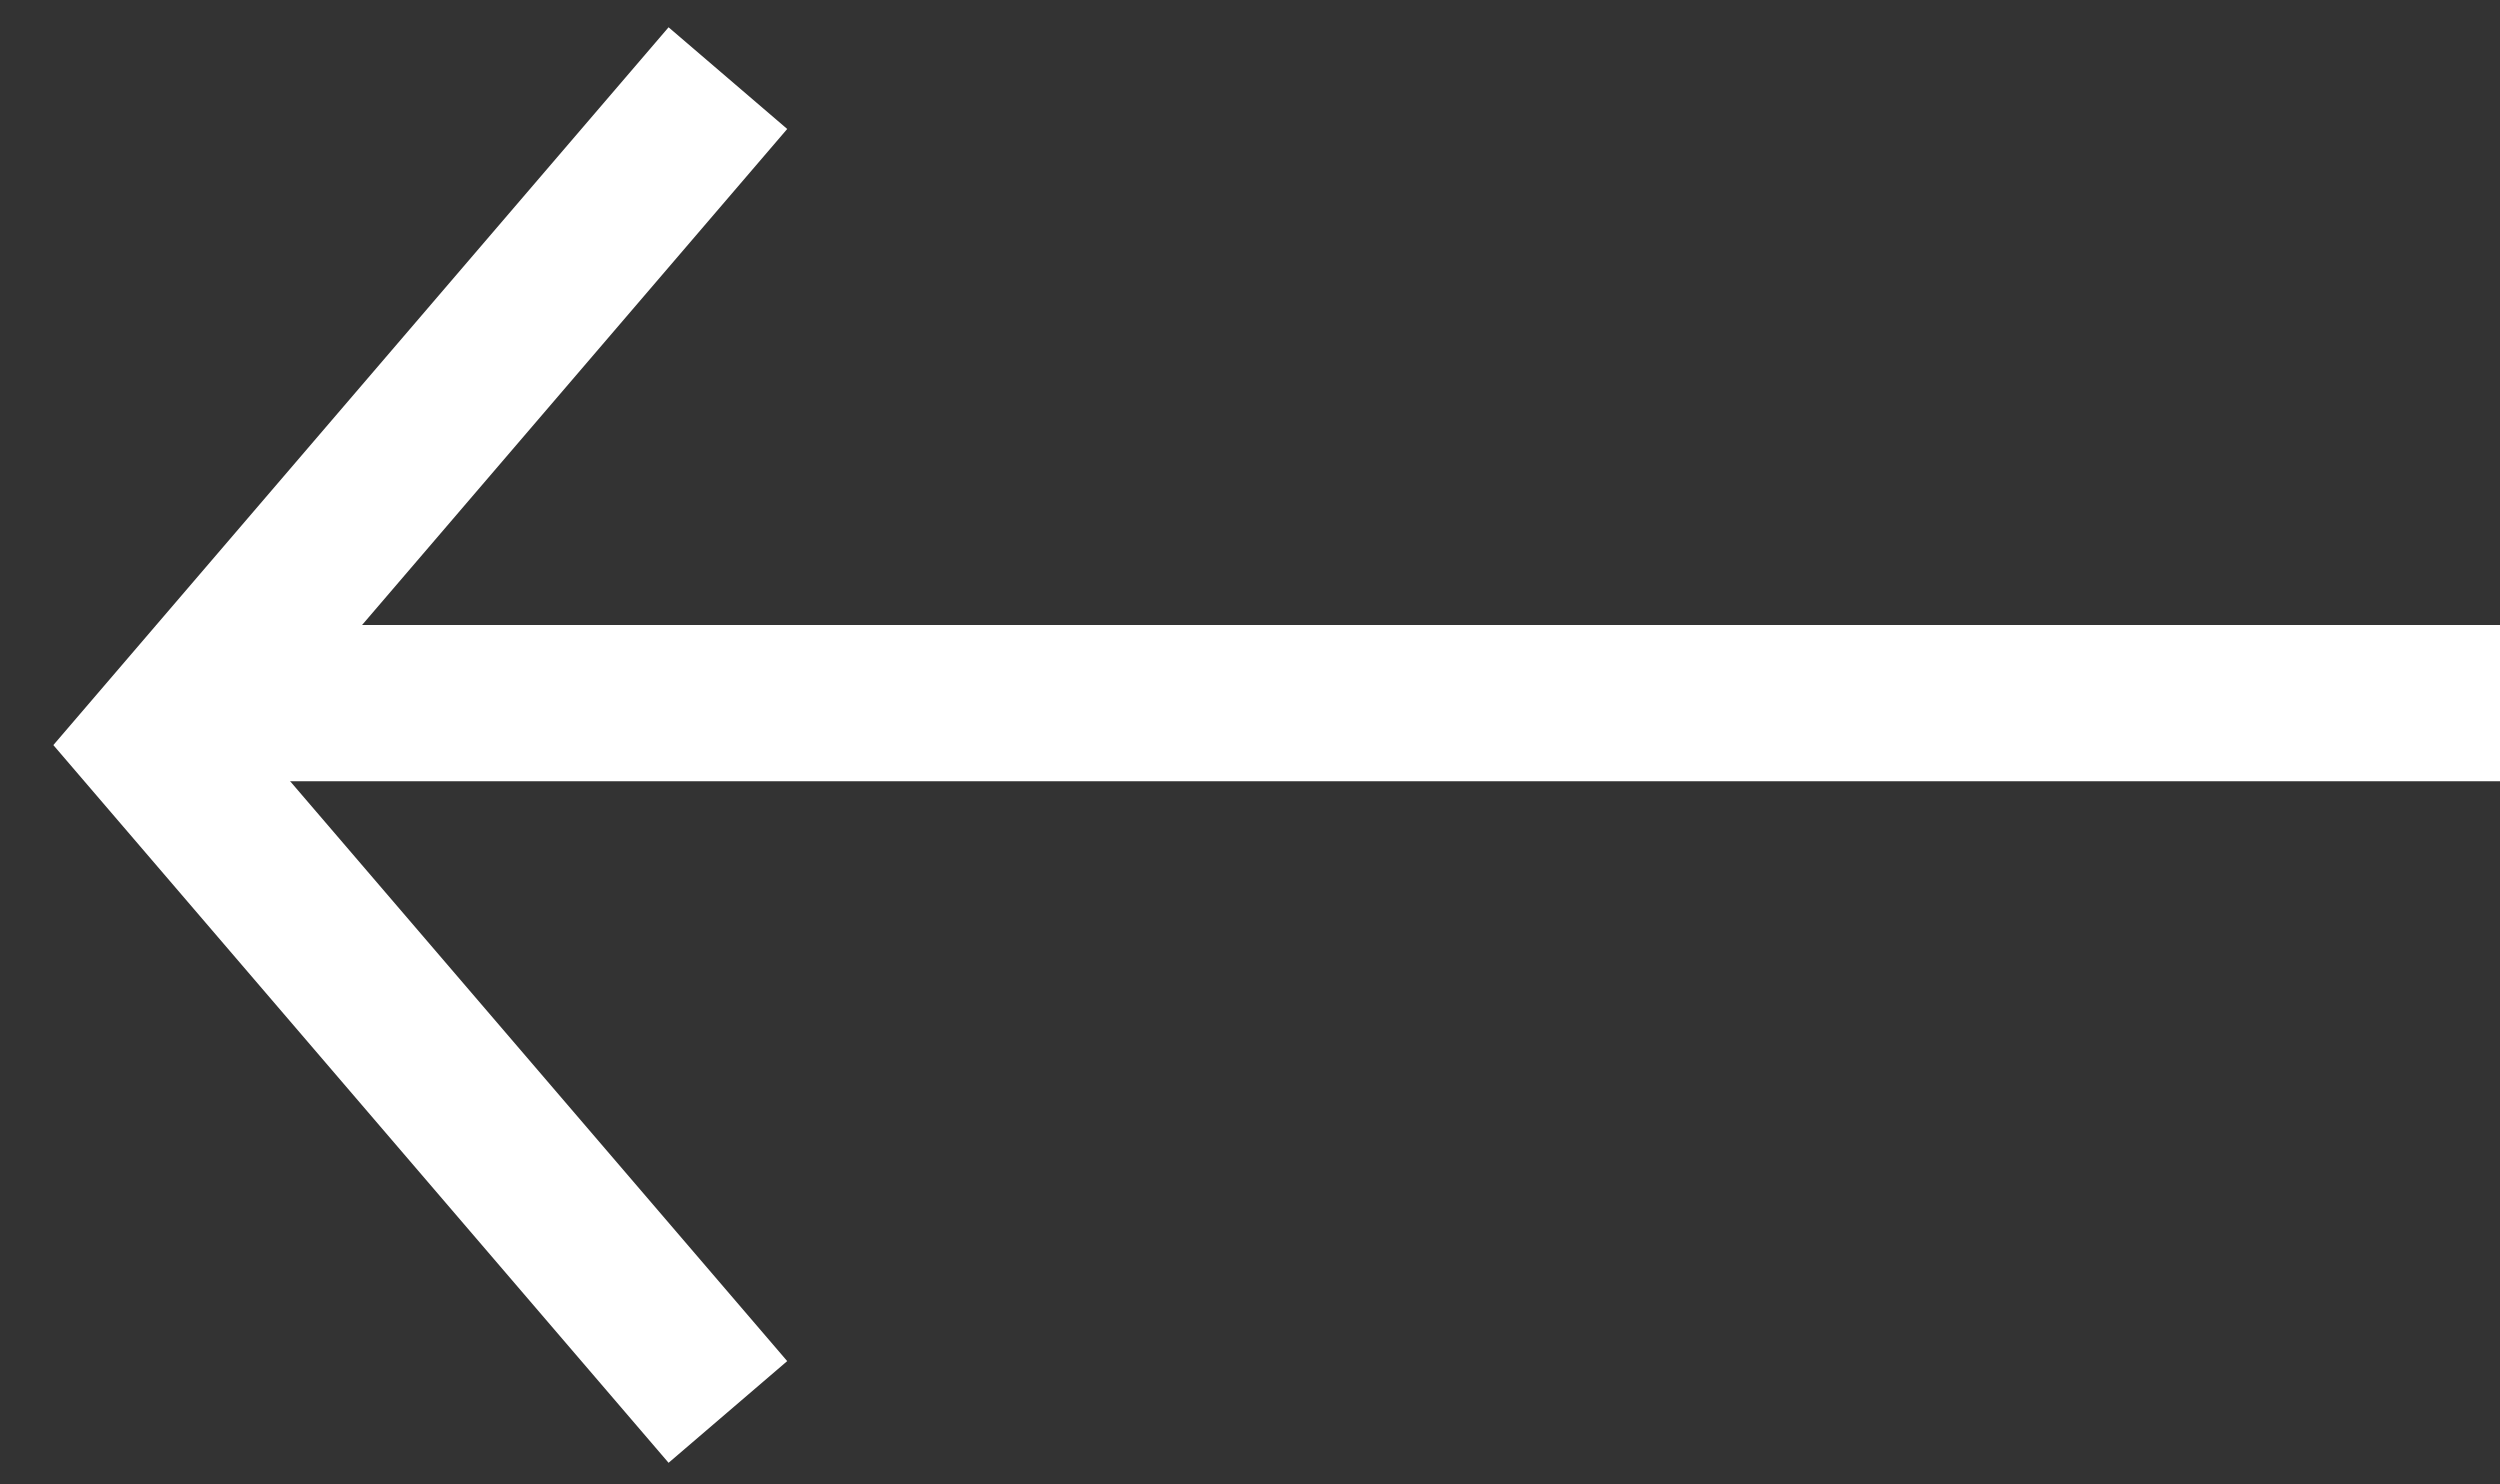 <svg width="32" height="19" viewBox="0 0 32 19" fill="none" xmlns="http://www.w3.org/2000/svg">
<rect x="0" y="0" width="32" height="19" fill="#333333" stroke="none"/>
<line x1="32" y1="9" x2="2" y2="9" stroke="#fff" stroke-width="2"/>
<path d="M9.317 18.073L2 9.537L9.317 1" stroke="#fff" stroke-width="2"/>
</svg>
